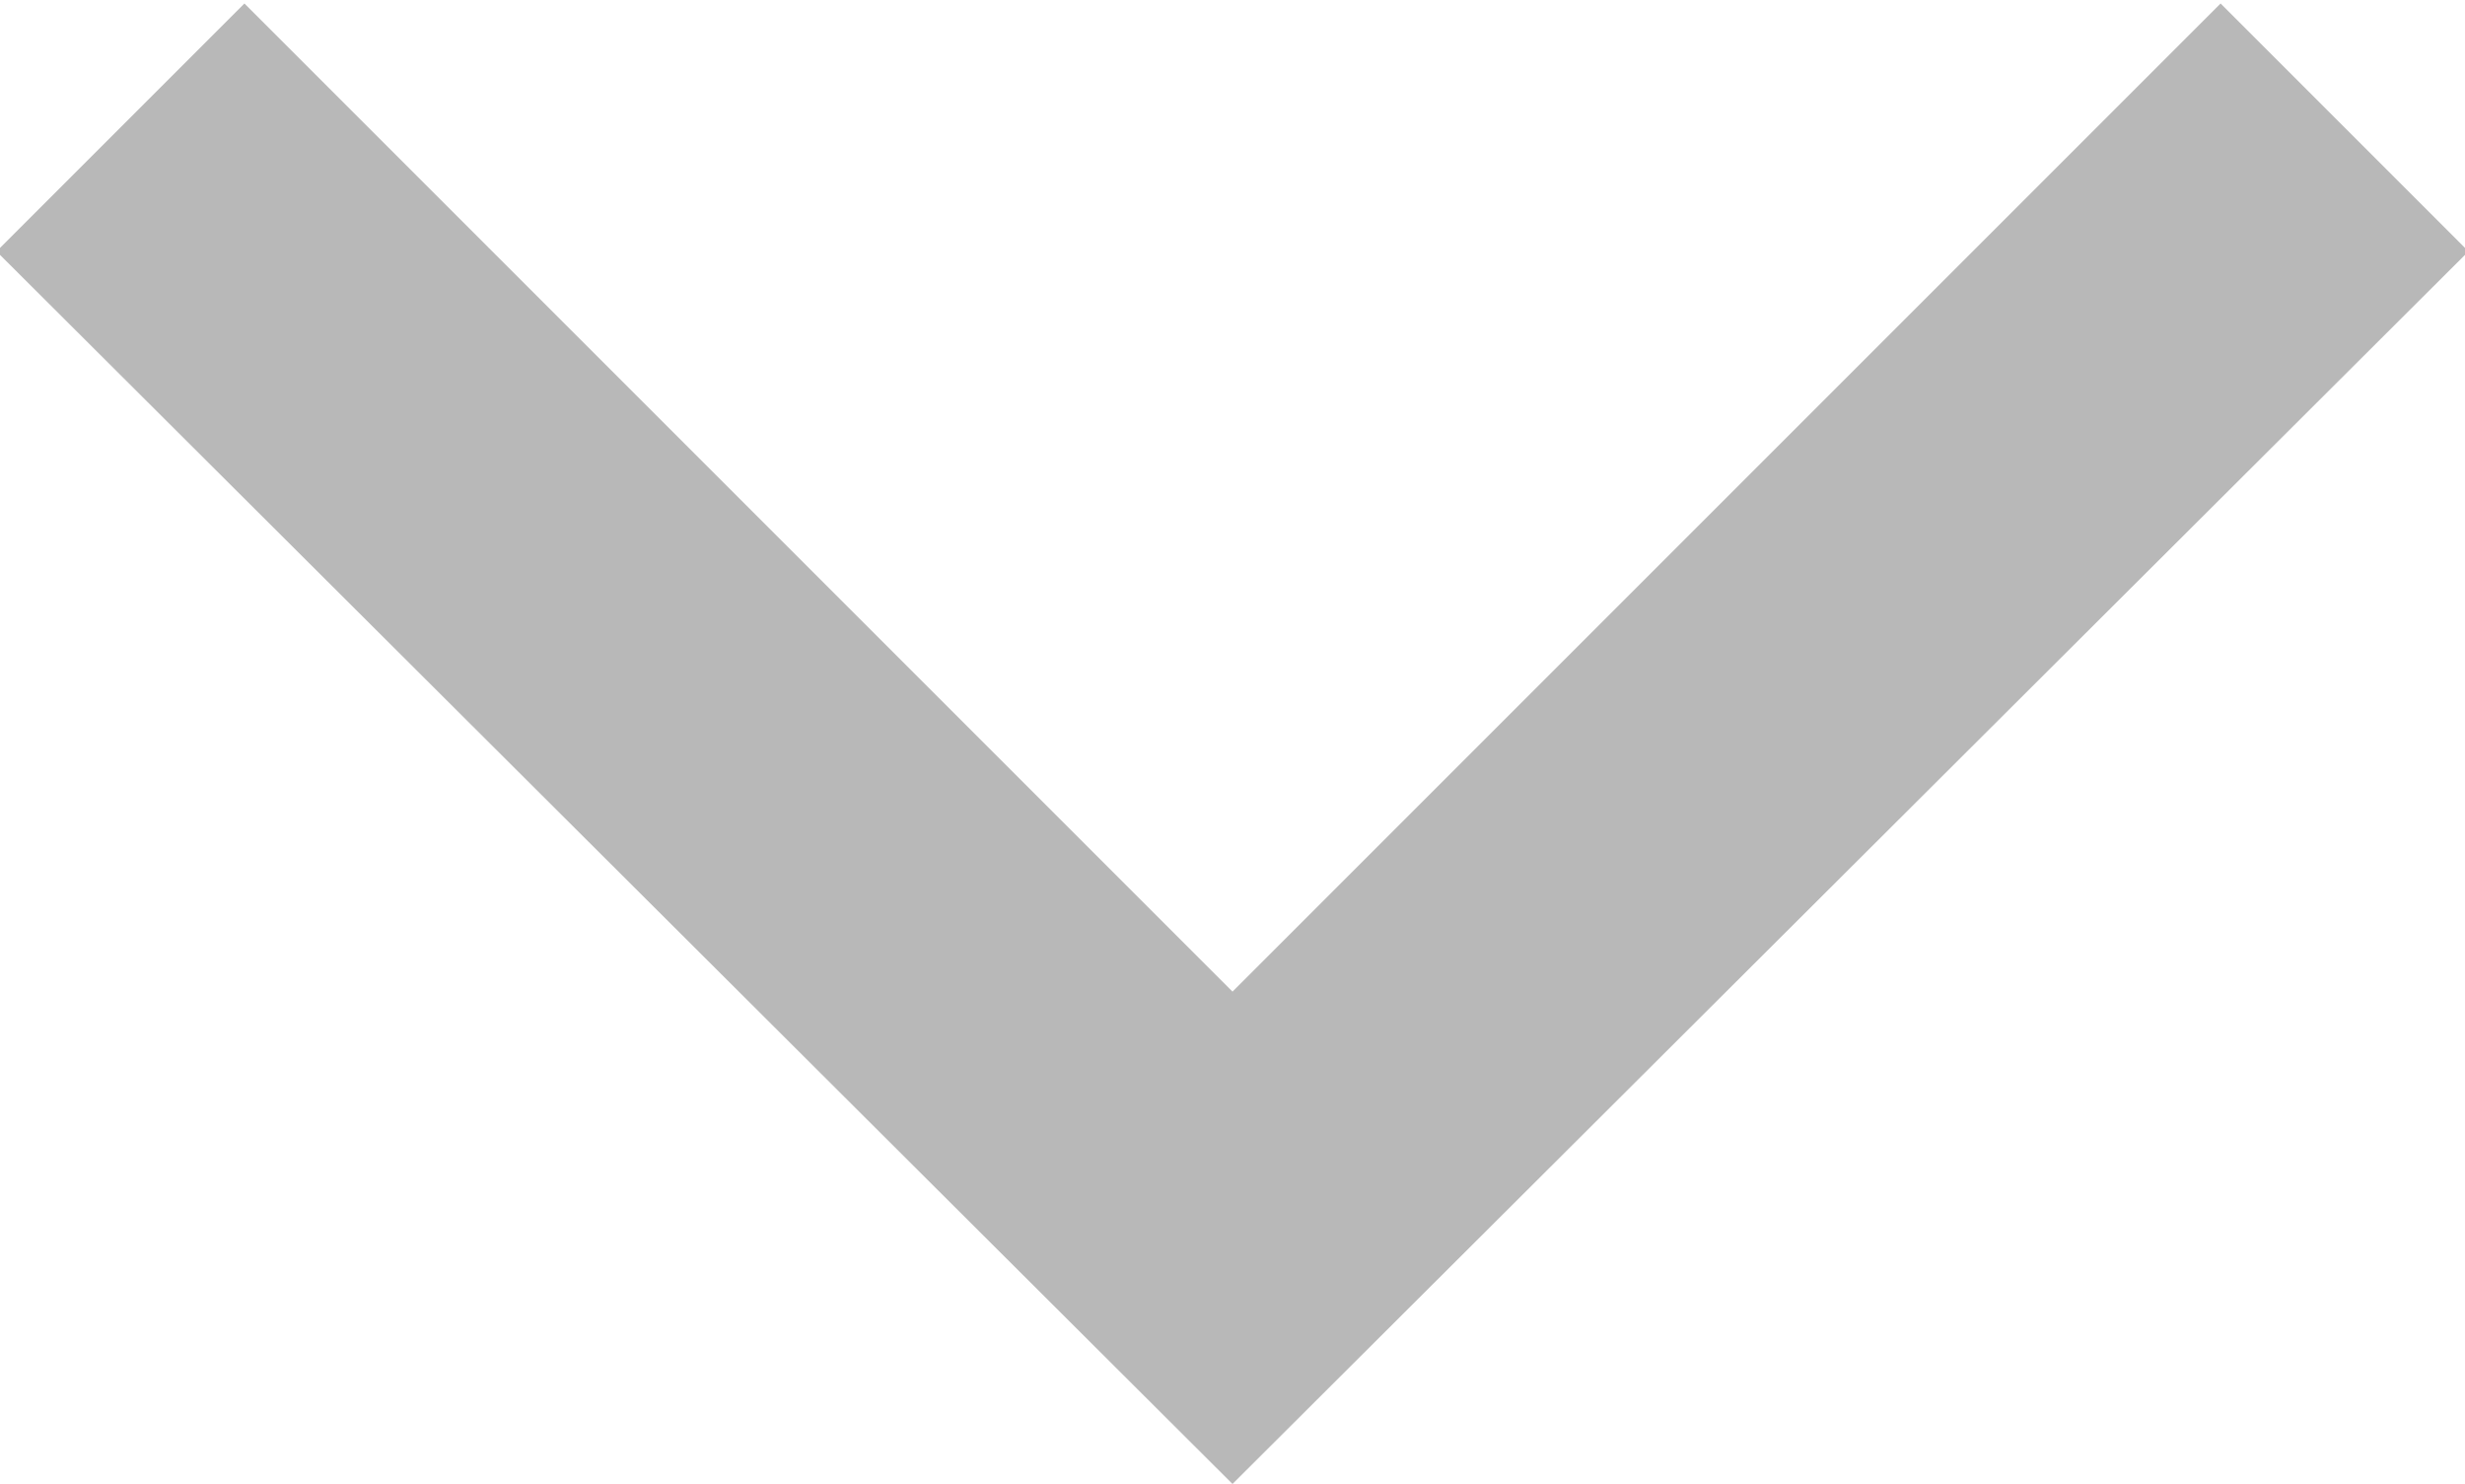 <svg xmlns="http://www.w3.org/2000/svg" width="7.06" height="4.25" viewBox="0 0 7.06 4.25">
<defs>
    <style>
      .cls-1 {
        fill: #b8b8b8;
        fill-rule: evenodd;
      }
    </style>
  </defs>
  <path class="cls-1" d="M1035.04,6644.5l-3.54,3.53-3.54-3.53,0.71-.71,2.83,2.83,2.83-2.83Z" transform="translate(-1027.97 -6643.78)"/>
</svg>
